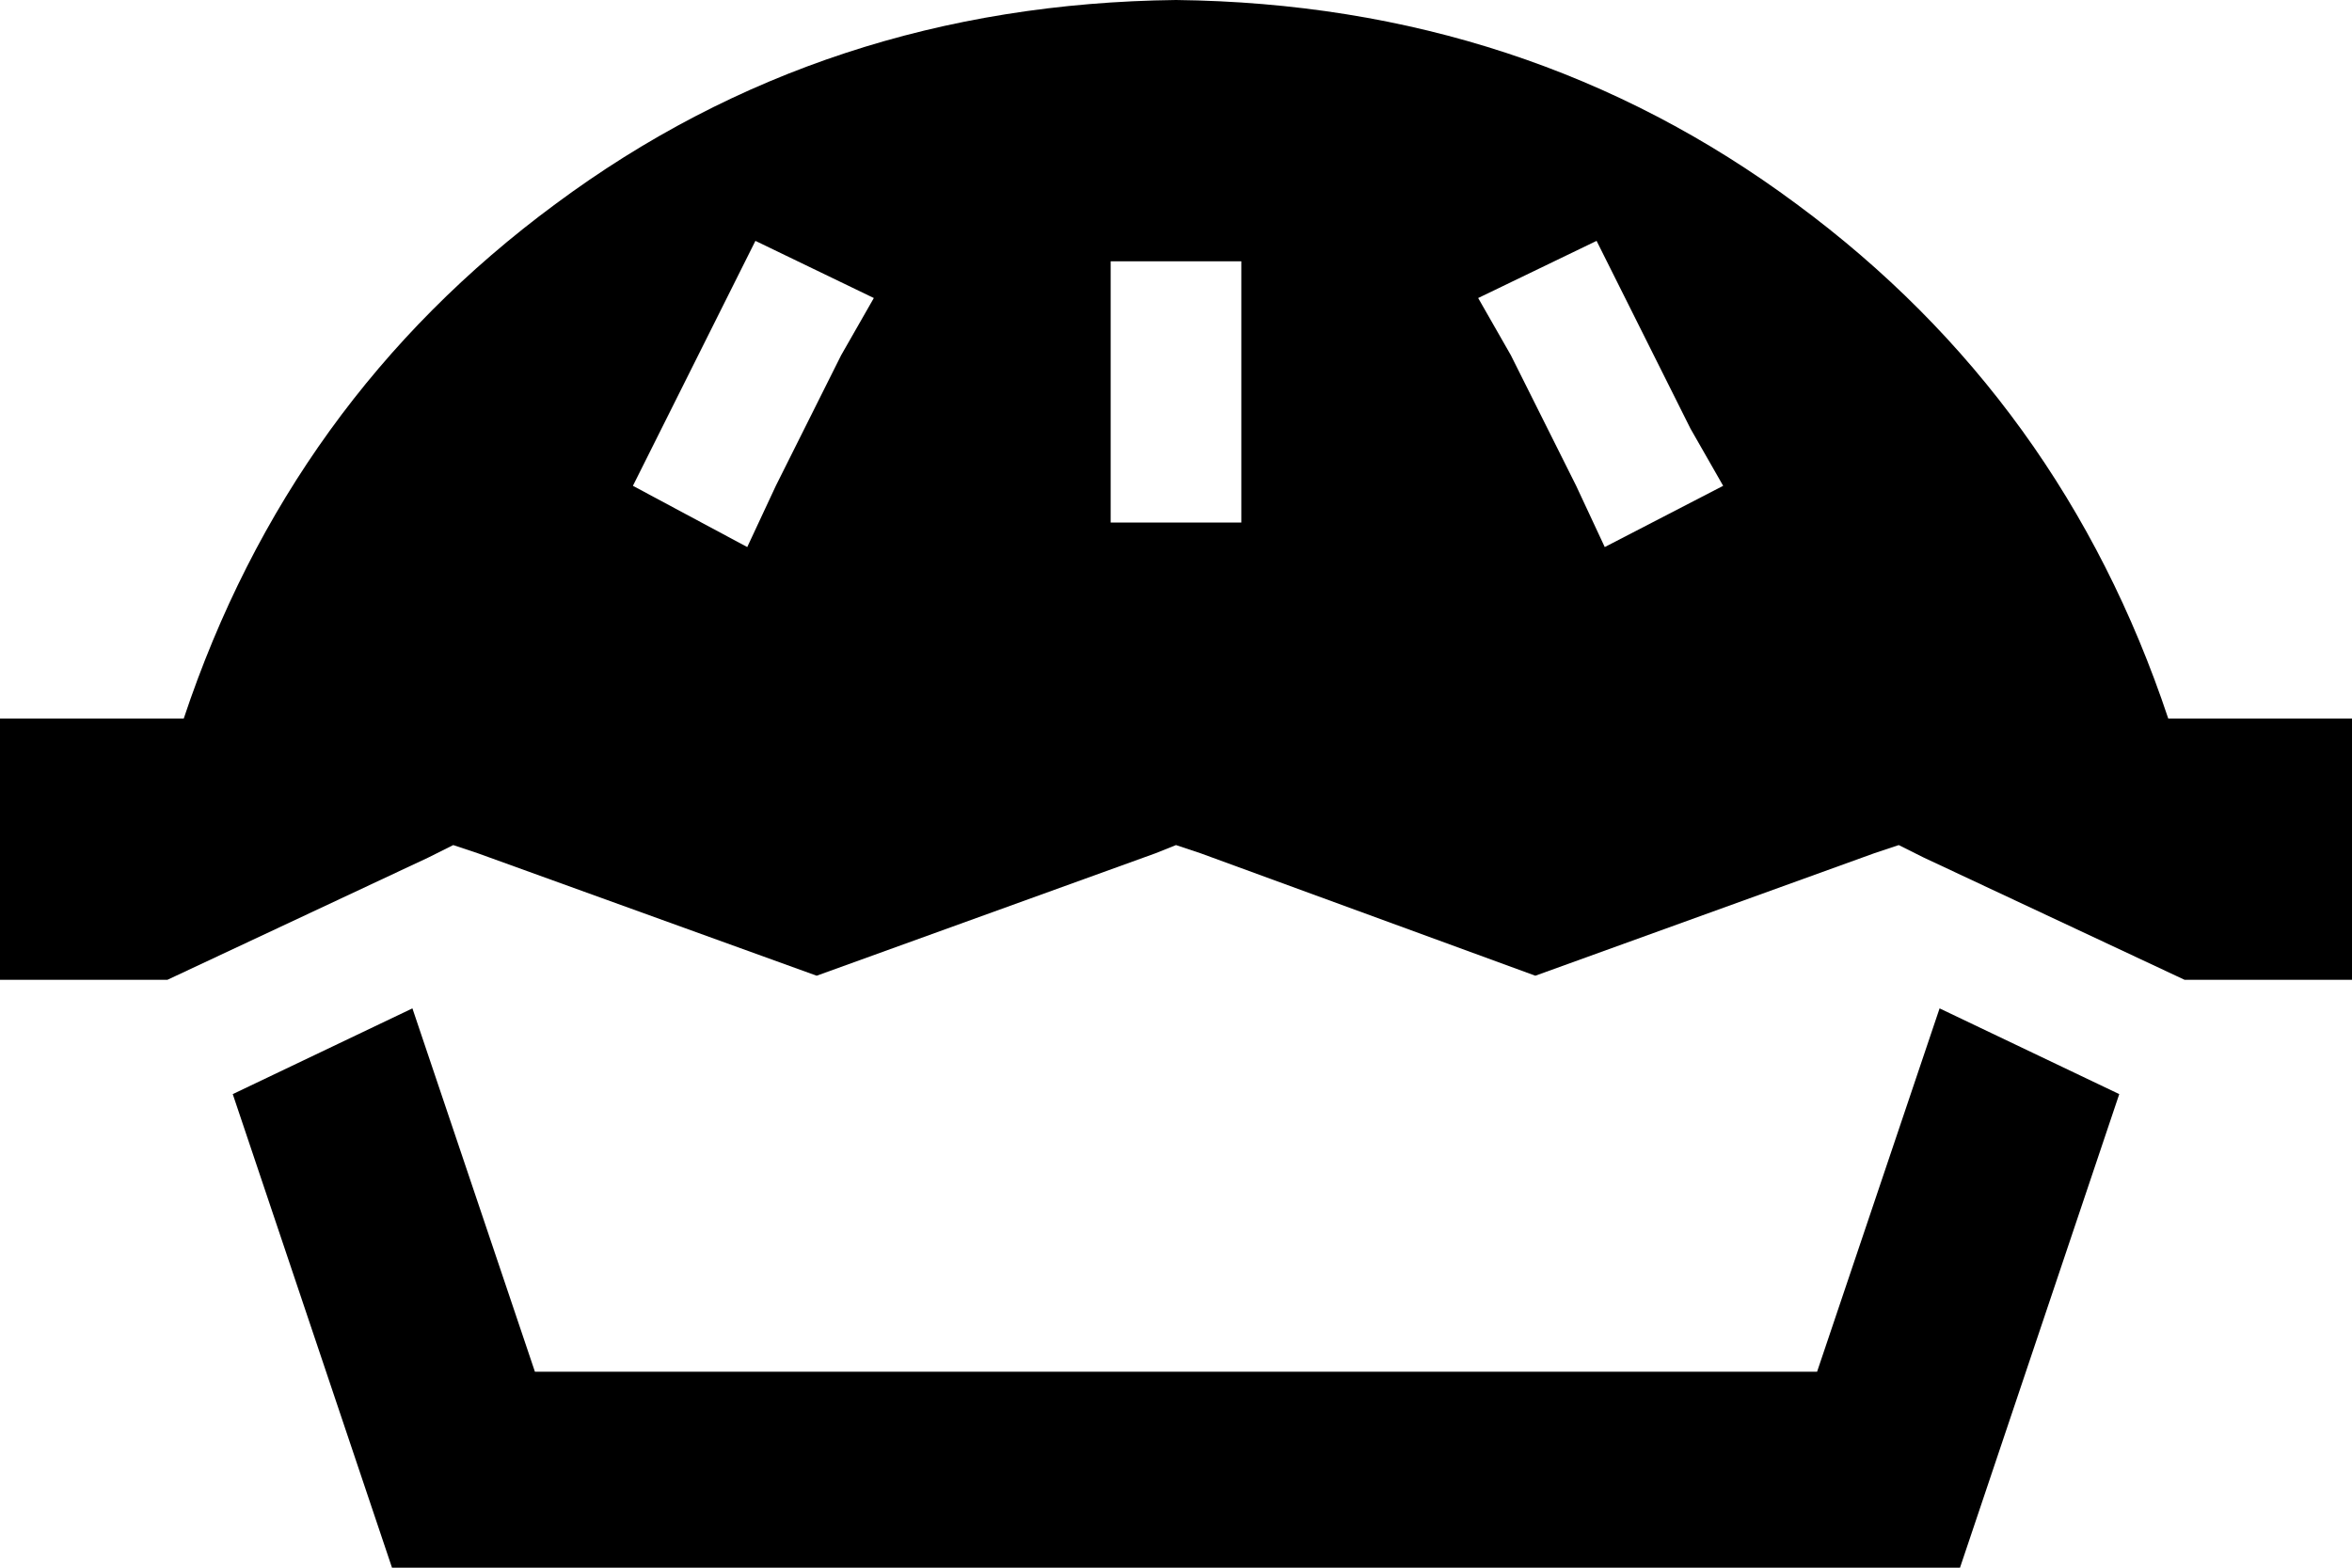 <svg xmlns="http://www.w3.org/2000/svg" viewBox="0 0 576 384">
  <path d="M 544 176 L 531 176 L 544 176 L 531 176 Q 505 98 440 50 Q 374 1 288 0 Q 202 1 136 50 Q 71 98 45 176 L 32 176 L 0 176 L 0 240 L 0 240 L 32 240 L 41 240 L 105 210 L 105 210 L 111 207 L 111 207 L 117 209 L 117 209 L 200 239 L 200 239 L 283 209 L 283 209 L 288 207 L 288 207 L 294 209 L 294 209 L 376 239 L 376 239 L 459 209 L 459 209 L 465 207 L 465 207 L 471 210 L 471 210 L 535 240 L 535 240 L 544 240 L 576 240 L 576 176 L 576 176 L 544 176 L 544 176 Z M 96 384 L 480 384 L 96 384 L 480 384 L 519 268 L 519 268 L 475 247 L 475 247 L 445 336 L 445 336 L 131 336 L 131 336 L 101 247 L 101 247 L 57 268 L 57 268 L 96 384 L 96 384 Z M 206 87 L 190 119 L 206 87 L 190 119 L 183 134 L 183 134 L 155 119 L 155 119 L 162 105 L 162 105 L 178 73 L 178 73 L 185 59 L 185 59 L 214 73 L 214 73 L 206 87 L 206 87 Z M 398 73 L 414 105 L 398 73 L 414 105 L 422 119 L 422 119 L 393 134 L 393 134 L 386 119 L 386 119 L 370 87 L 370 87 L 362 73 L 362 73 L 391 59 L 391 59 L 398 73 L 398 73 Z M 304 80 L 304 112 L 304 80 L 304 112 L 304 128 L 304 128 L 272 128 L 272 128 L 272 112 L 272 112 L 272 80 L 272 80 L 272 64 L 272 64 L 304 64 L 304 64 L 304 80 L 304 80 Z" />
</svg>